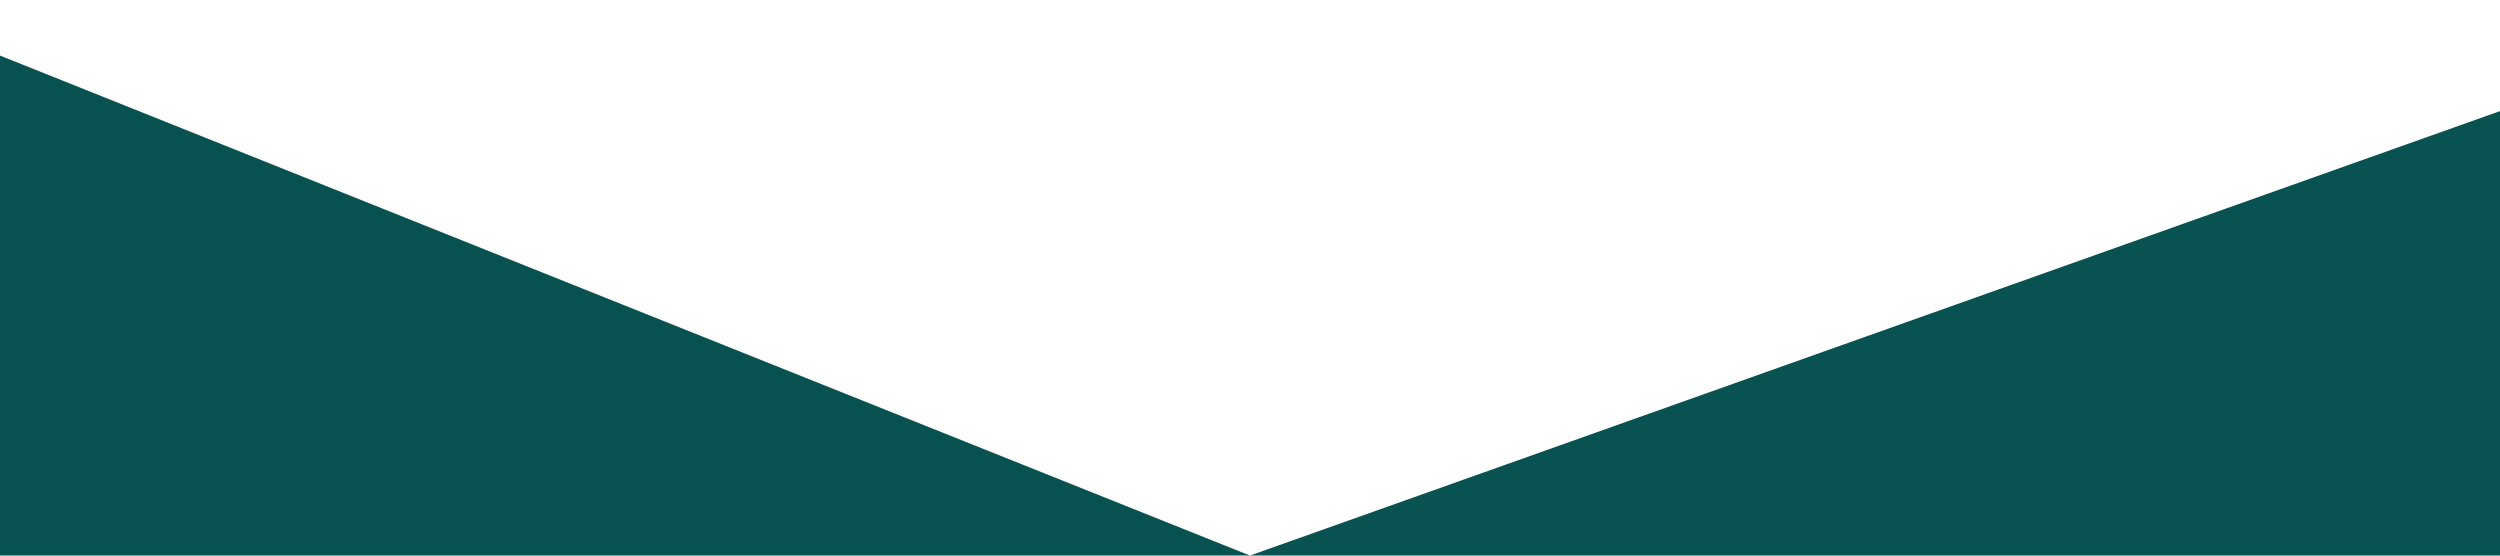 <?xml version="1.0" standalone="no"?><svg xmlns="http://www.w3.org/2000/svg" viewBox="0 0 1440 320"><path fill="#085352" fill-opacity="1" d="M0,32L720,320L1440,64L1440,320L720,320L0,320Z"></path></svg>